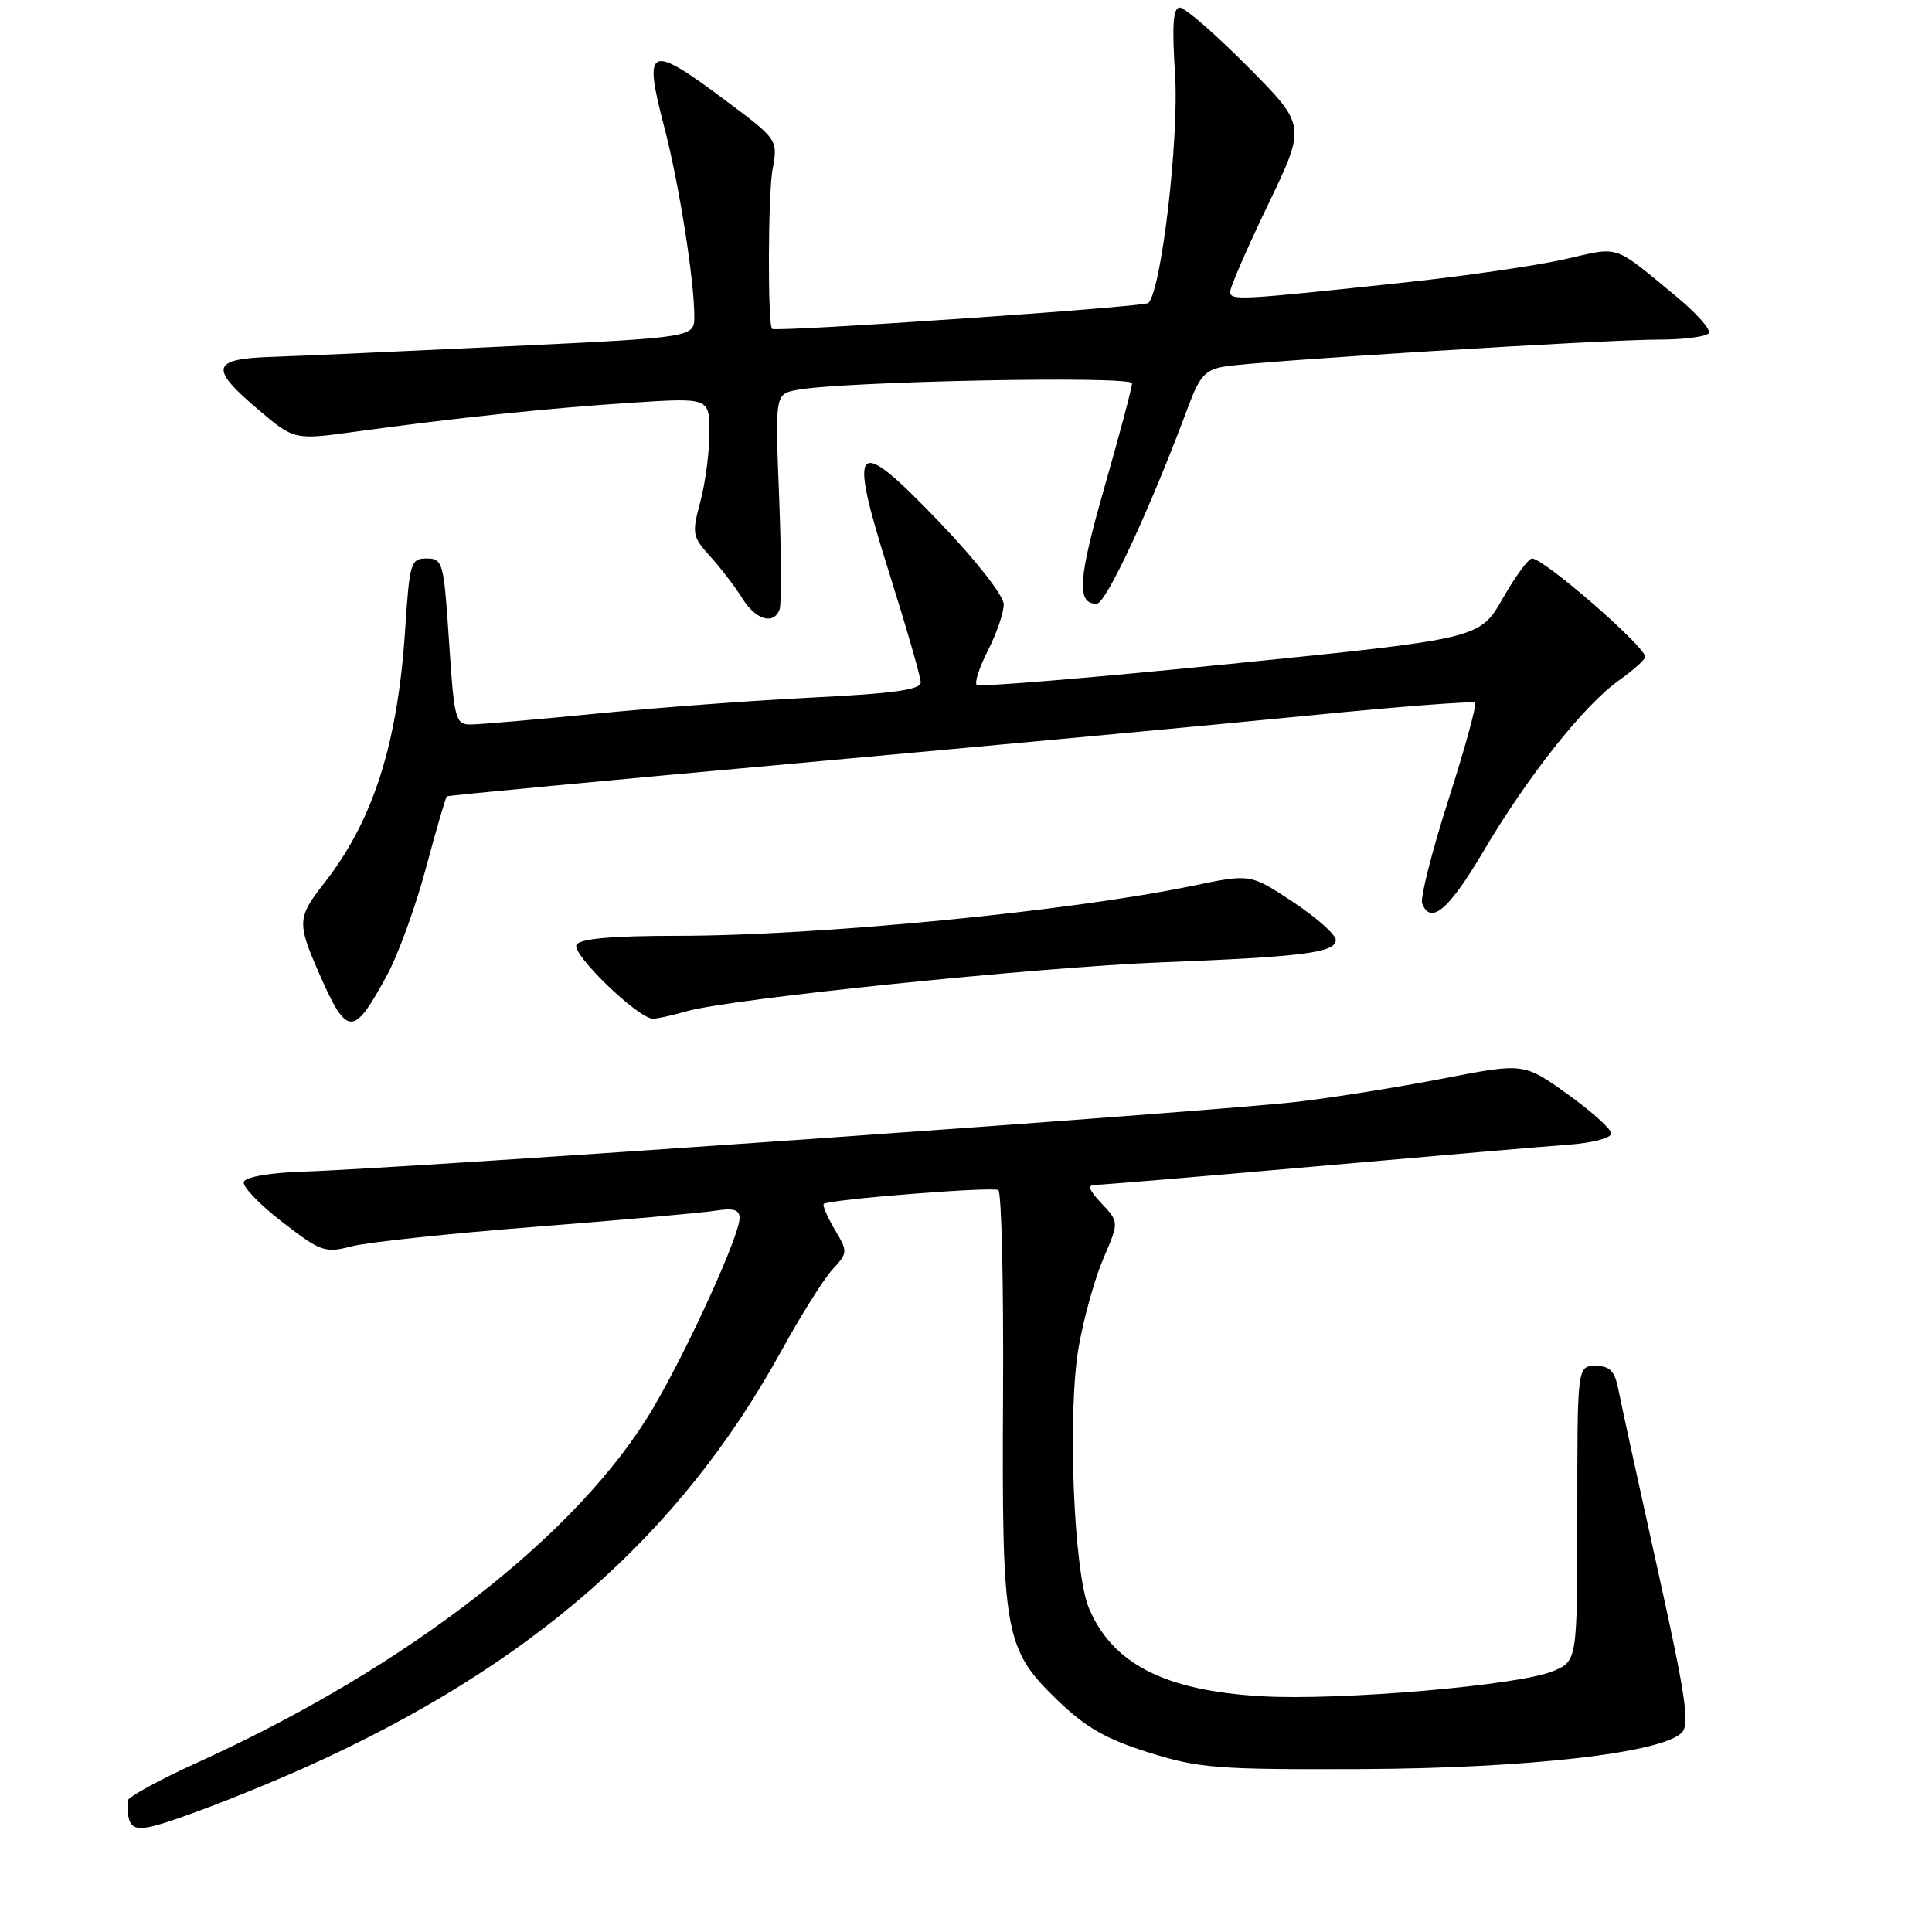 <?xml version="1.0" encoding="UTF-8" standalone="no"?>
<!DOCTYPE svg PUBLIC "-//W3C//DTD SVG 1.1//EN" "http://www.w3.org/Graphics/SVG/1.1/DTD/svg11.dtd" >
<svg xmlns="http://www.w3.org/2000/svg" xmlns:xlink="http://www.w3.org/1999/xlink" version="1.1" viewBox="0 0 256 256">
 <g >
 <path fill="currentColor"
d=" M 40.50 234.17 C 70.33 220.76 90.08 203.47 103.53 179.00 C 106.10 174.32 109.15 169.48 110.30 168.22 C 112.35 166.00 112.36 165.87 110.60 162.90 C 109.61 161.23 108.96 159.71 109.15 159.53 C 109.77 158.93 131.47 157.21 132.28 157.69 C 132.71 157.94 132.99 170.16 132.91 184.83 C 132.74 216.48 133.09 218.47 140.04 225.21 C 143.85 228.89 146.49 230.41 152.20 232.21 C 158.89 234.31 161.24 234.49 180.50 234.41 C 202.38 234.31 220.12 232.29 222.83 229.60 C 223.93 228.50 223.39 224.83 219.63 207.89 C 217.14 196.67 214.82 186.04 214.47 184.25 C 213.97 181.65 213.35 181.00 211.42 181.00 C 209.00 181.00 209.00 181.00 209.00 200.55 C 209.00 220.10 209.00 220.10 205.75 221.45 C 201.22 223.33 177.51 225.37 167.13 224.76 C 154.36 224.02 147.44 220.49 144.30 213.12 C 142.26 208.32 141.42 187.15 142.93 178.50 C 143.59 174.68 145.07 169.39 146.21 166.74 C 148.28 161.93 148.28 161.93 145.96 159.46 C 144.25 157.64 144.04 157.00 145.15 157.00 C 145.97 157.00 159.21 155.89 174.57 154.53 C 189.93 153.17 204.97 151.88 208.00 151.66 C 211.03 151.44 213.50 150.78 213.50 150.19 C 213.50 149.61 210.89 147.26 207.71 144.98 C 201.91 140.83 201.91 140.83 191.21 142.91 C 185.32 144.05 176.68 145.43 172.00 145.98 C 160.52 147.32 54.82 154.75 40.08 155.25 C 35.78 155.39 32.51 155.96 32.30 156.60 C 32.10 157.21 34.39 159.60 37.39 161.91 C 42.54 165.89 43.05 166.07 46.67 165.13 C 48.78 164.59 59.72 163.43 71.00 162.55 C 82.28 161.67 92.96 160.71 94.75 160.43 C 97.20 160.04 98.00 160.28 98.00 161.41 C 98.00 163.69 91.26 178.52 86.63 186.43 C 76.83 203.16 54.13 220.85 26.19 233.53 C 21.08 235.85 16.89 238.15 16.89 238.63 C 16.91 242.99 17.54 243.12 25.16 240.39 C 29.20 238.95 36.10 236.15 40.50 234.17 Z  M 51.31 129.17 C 52.76 126.50 55.07 120.13 56.44 115.03 C 57.81 109.92 59.05 105.64 59.21 105.52 C 59.37 105.40 80.42 103.41 106.00 101.10 C 131.57 98.78 162.06 95.94 173.75 94.78 C 185.44 93.62 195.20 92.87 195.45 93.12 C 195.70 93.37 194.11 99.16 191.92 105.99 C 189.73 112.82 188.17 119.00 188.44 119.71 C 189.56 122.61 191.97 120.57 196.52 112.87 C 202.43 102.86 209.87 93.46 214.51 90.16 C 216.43 88.80 218.00 87.39 218.00 87.04 C 218.00 85.67 204.58 74.00 203.00 74.00 C 202.53 74.00 200.78 76.39 199.11 79.31 C 196.07 84.63 196.07 84.63 163.02 87.97 C 144.85 89.80 129.72 91.06 129.42 90.75 C 129.11 90.44 129.79 88.37 130.93 86.14 C 132.07 83.91 133.00 81.18 133.00 80.08 C 133.00 78.95 129.39 74.32 124.58 69.29 C 113.16 57.37 112.25 58.28 117.86 76.02 C 120.13 83.24 122.00 89.72 122.00 90.43 C 122.00 91.39 118.34 91.90 107.75 92.42 C 99.91 92.81 86.97 93.77 79.00 94.56 C 71.03 95.35 63.54 96.00 62.36 96.00 C 60.34 96.00 60.18 95.35 59.50 85.00 C 58.81 74.49 58.68 74.00 56.54 74.00 C 54.42 74.00 54.27 74.51 53.68 83.50 C 52.68 98.69 49.43 108.80 42.87 117.14 C 39.44 121.51 39.38 122.33 42.13 128.62 C 46.00 137.50 46.76 137.54 51.31 129.17 Z  M 91.01 133.99 C 96.75 132.34 137.35 128.16 154.00 127.51 C 172.68 126.78 177.00 126.23 177.00 124.55 C 177.00 123.85 174.46 121.59 171.35 119.53 C 165.69 115.78 165.69 115.78 158.10 117.36 C 141.75 120.76 108.54 123.99 89.81 124.00 C 81.16 124.00 76.89 124.37 76.39 125.18 C 75.66 126.36 84.51 134.94 86.51 134.98 C 87.06 134.99 89.09 134.55 91.01 133.99 Z  M 103.30 80.75 C 103.56 80.06 103.53 73.36 103.24 65.86 C 102.70 52.22 102.70 52.22 105.60 51.67 C 111.54 50.53 150.00 49.76 150.00 50.79 C 150.00 51.34 148.38 57.46 146.39 64.40 C 142.83 76.84 142.62 80.00 145.32 80.00 C 146.56 80.00 152.44 67.34 157.49 53.77 C 158.99 49.76 159.73 48.97 162.38 48.55 C 166.94 47.82 212.58 45.00 219.76 45.00 C 223.13 45.00 226.12 44.61 226.42 44.14 C 226.71 43.66 224.82 41.52 222.23 39.38 C 213.58 32.25 214.80 32.66 207.29 34.36 C 203.56 35.20 194.20 36.56 186.50 37.39 C 163.86 39.81 163.00 39.85 163.01 38.63 C 163.02 38.01 165.29 32.80 168.05 27.06 C 173.07 16.62 173.07 16.62 165.31 8.81 C 161.04 4.51 157.00 1.00 156.34 1.00 C 155.44 1.00 155.28 3.28 155.70 9.84 C 156.25 18.28 153.90 38.45 152.16 40.15 C 151.63 40.68 102.99 44.02 102.31 43.58 C 101.71 43.19 101.76 25.86 102.36 22.50 C 103.09 18.50 103.09 18.50 96.06 13.25 C 86.00 5.73 85.20 6.07 88.00 16.76 C 89.95 24.18 92.00 37.08 92.00 41.93 C 92.00 44.71 92.00 44.71 67.25 45.89 C 53.64 46.54 39.58 47.17 36.00 47.29 C 27.98 47.55 27.69 48.74 34.25 54.30 C 38.99 58.32 38.99 58.32 47.25 57.18 C 60.31 55.38 72.67 54.08 83.75 53.36 C 94.00 52.70 94.00 52.70 94.00 57.34 C 94.00 59.89 93.46 64.00 92.80 66.47 C 91.66 70.71 91.74 71.12 94.11 73.73 C 95.50 75.26 97.40 77.74 98.34 79.25 C 100.13 82.14 102.51 82.86 103.30 80.75 Z "/>
</g>
</svg>